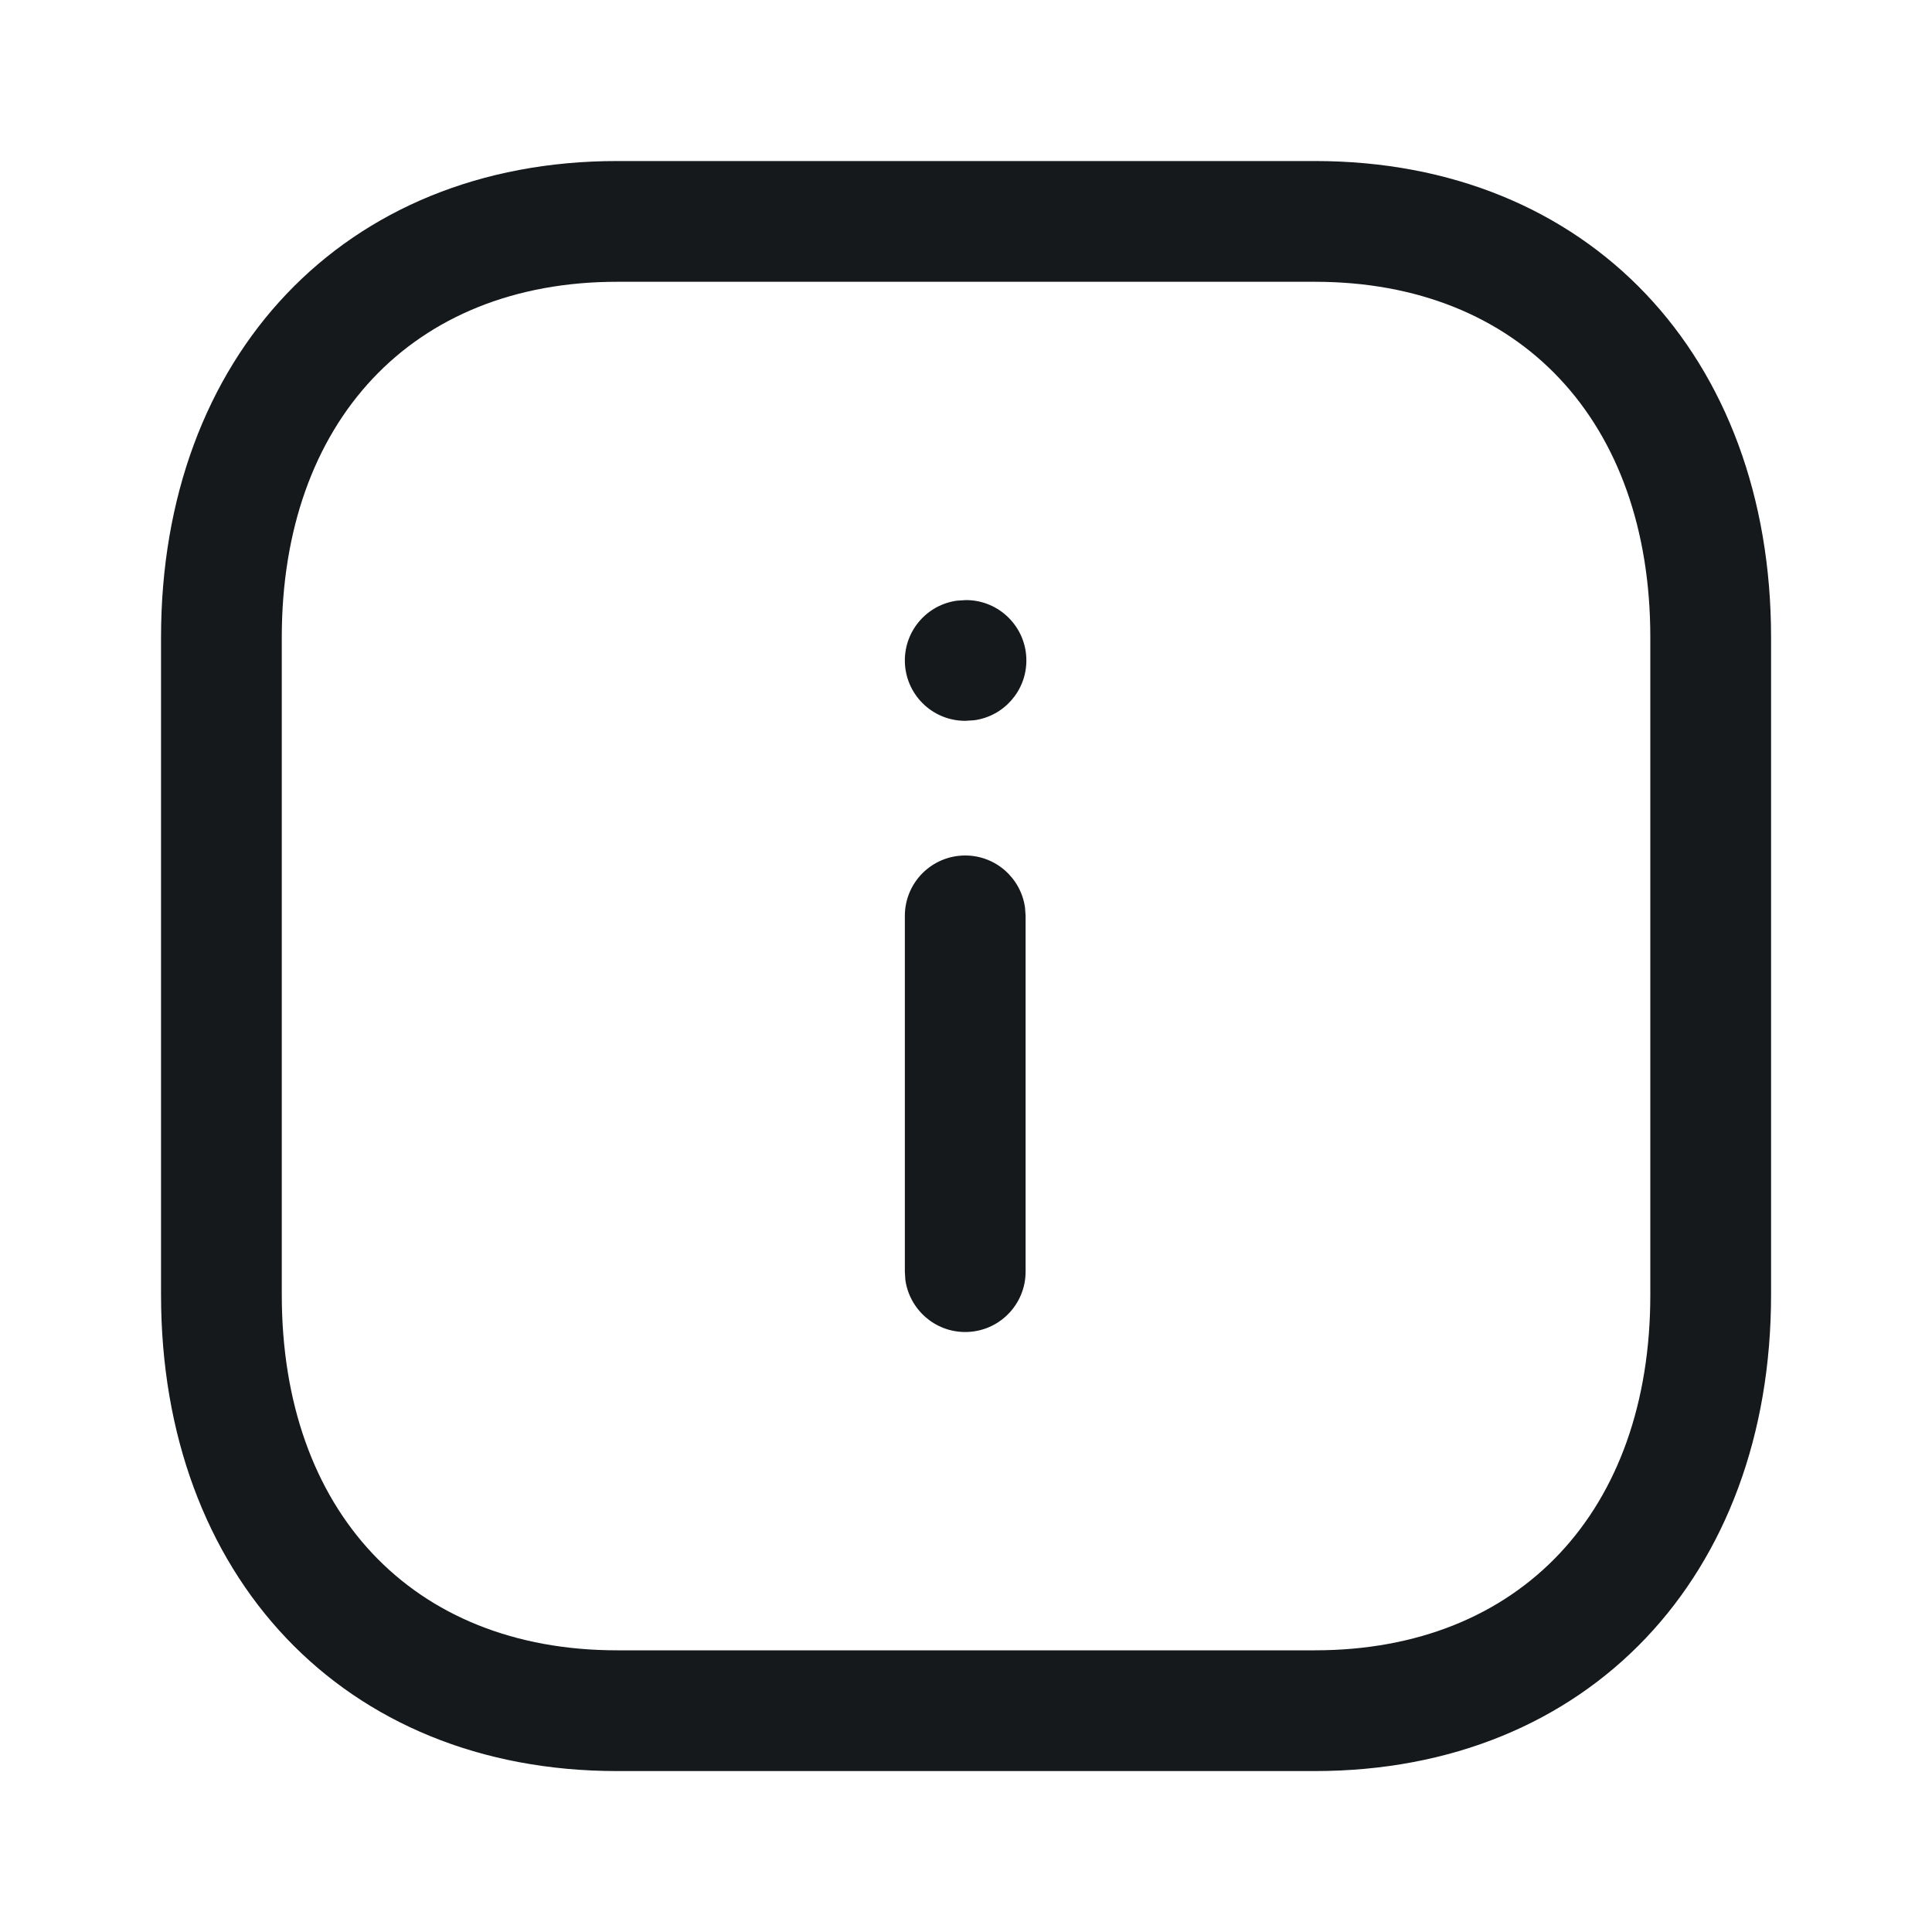 <svg width="20" height="20" viewBox="0 0 20 20" fill="none" xmlns="http://www.w3.org/2000/svg">
<path fill-rule="evenodd" clip-rule="evenodd" d="M13.612 1.667H6.388C3.557 1.667 1.667 3.694 1.667 6.597V13.404C1.667 16.309 3.552 18.334 6.388 18.334H13.611C16.448 18.334 18.334 16.309 18.334 13.404V6.597C18.334 3.692 16.449 1.667 13.612 1.667ZM6.388 2.917H13.612C15.738 2.917 17.084 4.363 17.084 6.597V13.404C17.084 15.638 15.738 17.084 13.611 17.084H6.388C4.263 17.084 2.917 15.638 2.917 13.404V6.597C2.917 4.366 4.267 2.917 6.388 2.917ZM10 6.212C10.345 6.212 10.625 6.492 10.625 6.837C10.625 7.153 10.39 7.415 10.085 7.456L9.992 7.462C9.646 7.462 9.367 7.182 9.367 6.837C9.367 6.521 9.602 6.259 9.907 6.218L10 6.212ZM9.992 8.856C10.308 8.856 10.569 9.091 10.611 9.396L10.617 9.481V13.164C10.617 13.509 10.337 13.789 9.992 13.789C9.675 13.789 9.414 13.553 9.372 13.248L9.367 13.164V9.481C9.367 9.136 9.646 8.856 9.992 8.856Z" fill="#15191C"/>
</svg>

